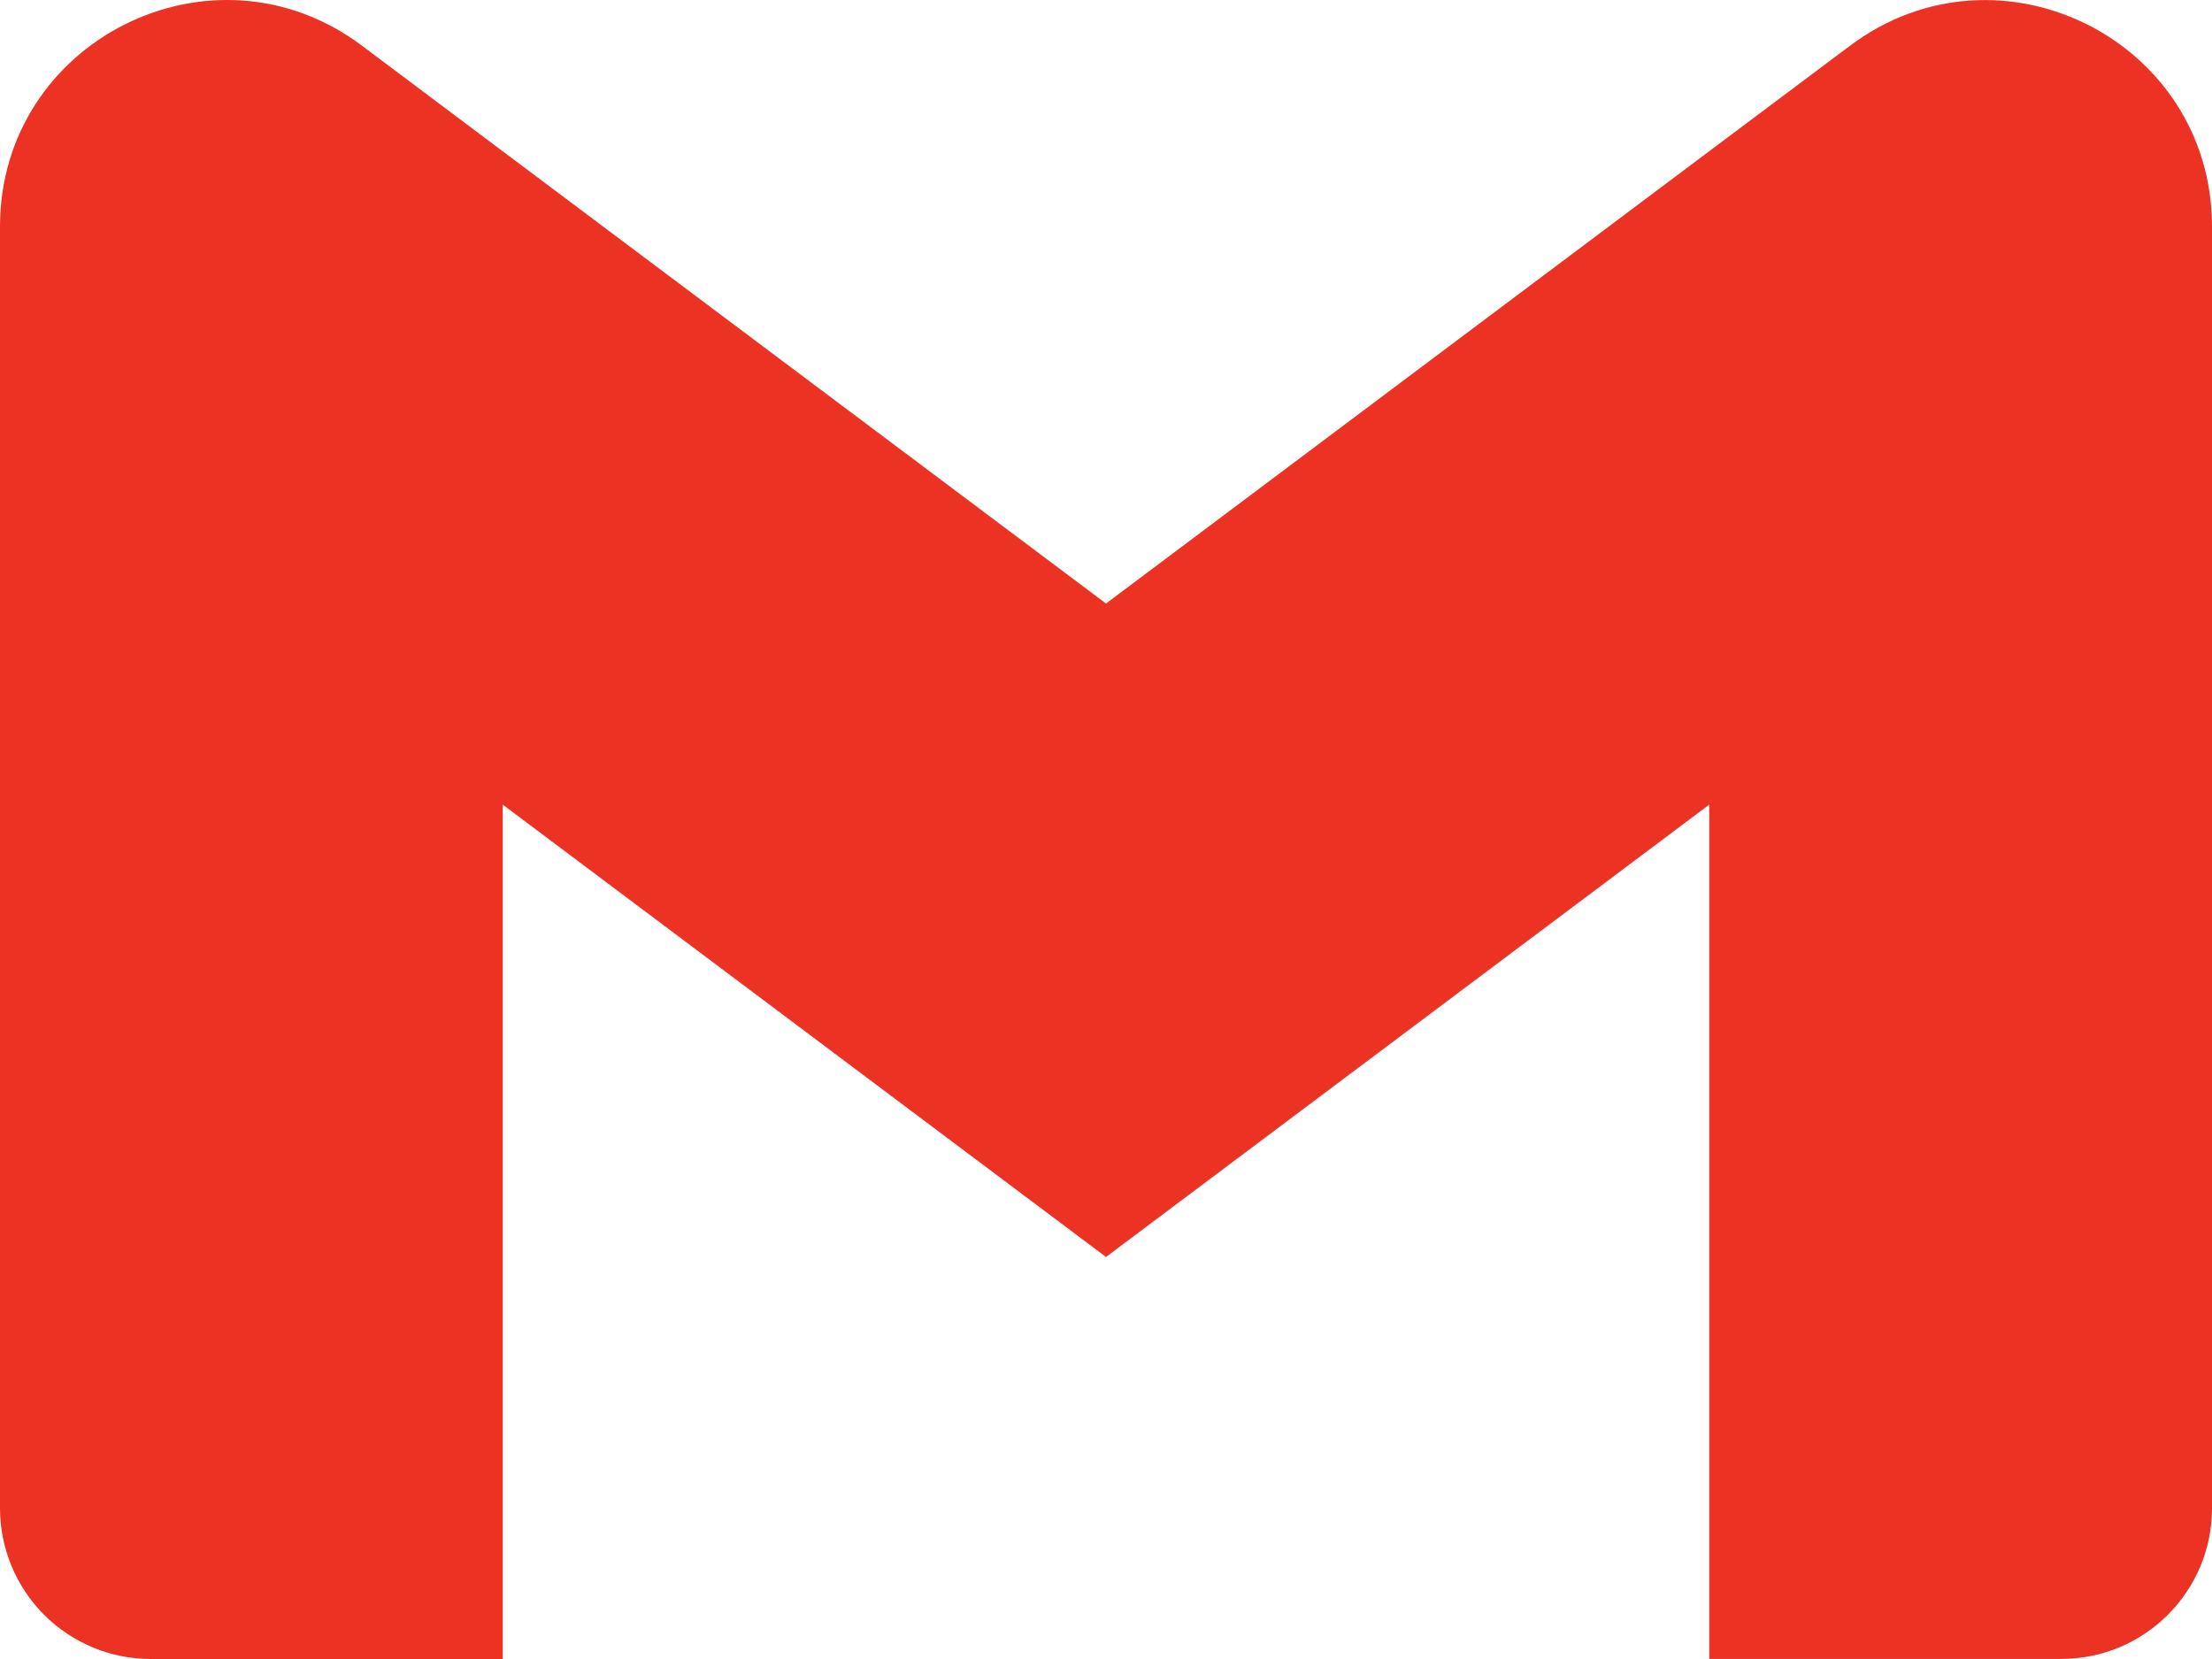 <svg width="32" height="24" viewBox="0 0 32 24" fill="none" xmlns="http://www.w3.org/2000/svg">
<path d="M32 3.278V21.818C32 23.023 31.024 23.999 29.819 23.999H24.727V11.64L16 18.184L7.273 11.64V24H2.181C1.895 24 1.611 23.944 1.346 23.834C1.082 23.724 0.841 23.564 0.638 23.361C0.436 23.158 0.275 22.918 0.166 22.653C0.056 22.388 -0 22.105 4.07535e-07 21.818V3.278C4.07535e-07 0.582 3.079 -0.958 5.236 0.661L7.273 2.189L16 8.731L24.727 2.187L26.764 0.661C28.92 -0.956 32 0.582 32 3.278Z" fill="#EB3223"/>
</svg>
